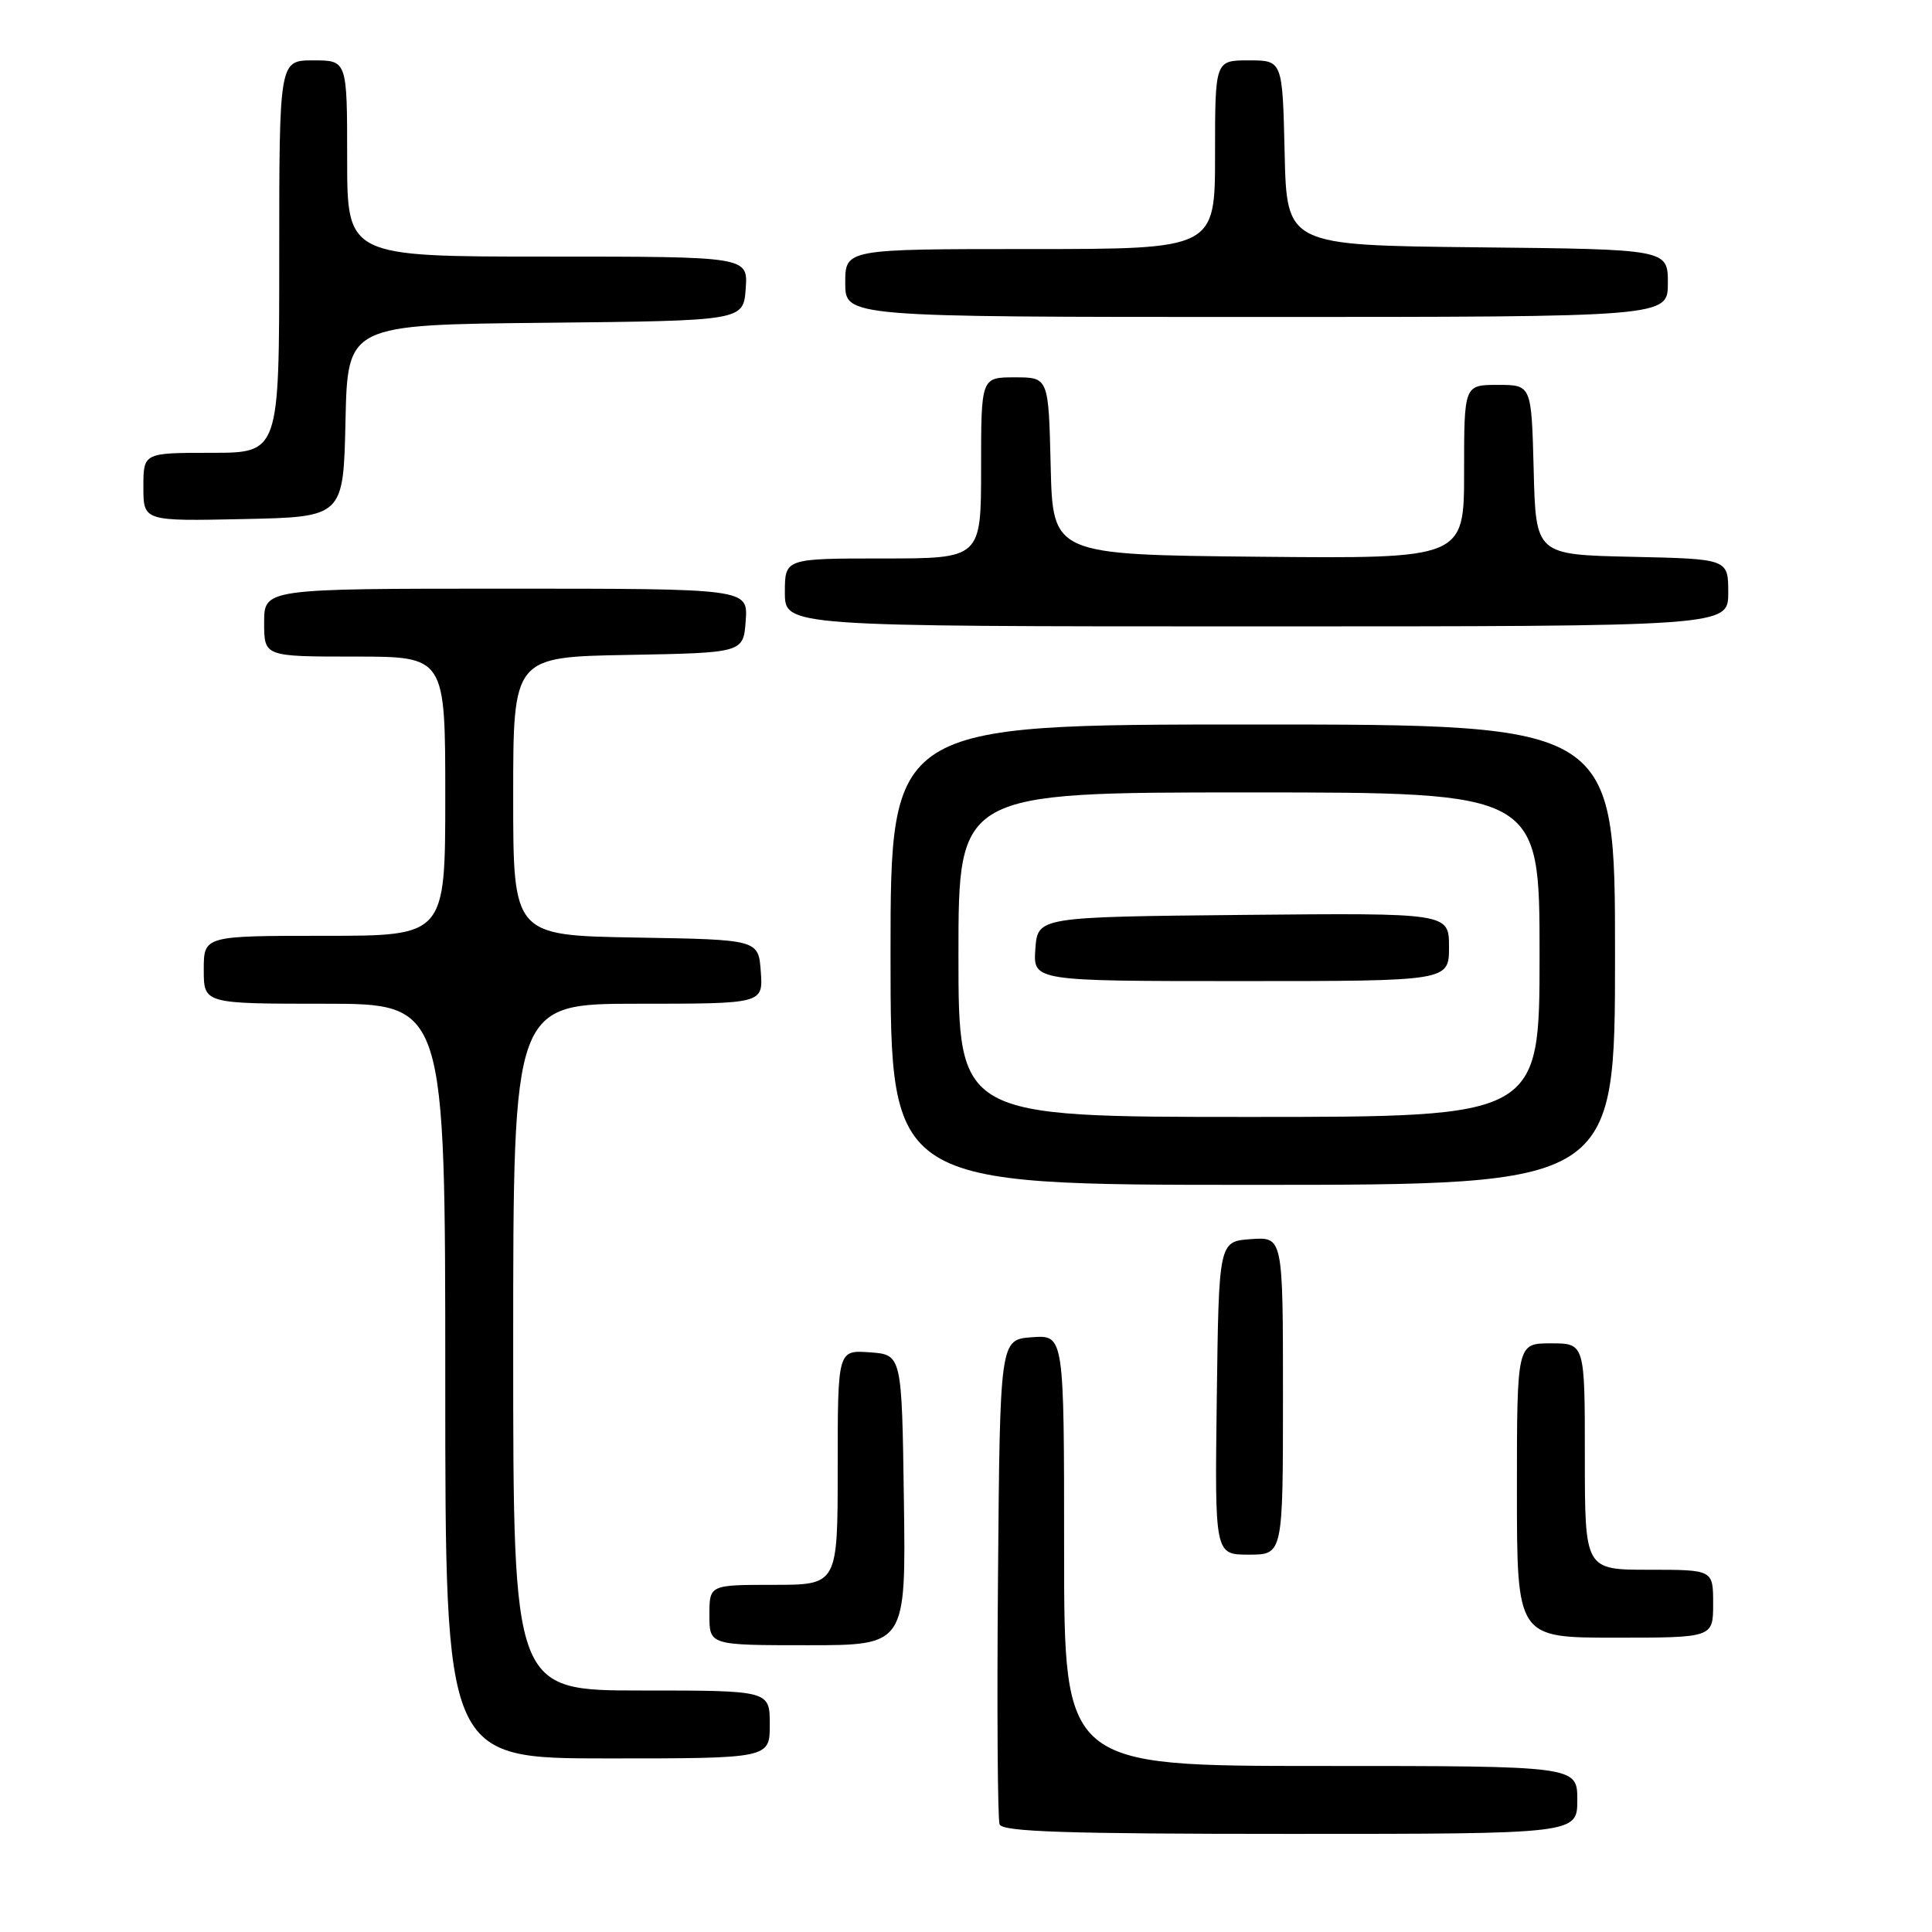 <?xml version="1.0" encoding="UTF-8" standalone="no"?>
<!DOCTYPE svg PUBLIC "-//W3C//DTD SVG 1.1//EN" "http://www.w3.org/Graphics/SVG/1.1/DTD/svg11.dtd" >
<svg xmlns="http://www.w3.org/2000/svg" xmlns:xlink="http://www.w3.org/1999/xlink" version="1.1" viewBox="0 0 256 256">
 <g >
 <path fill="currentColor"
d=" M 209.00 238.50 C 209.00 234.00 209.00 234.00 175.00 234.00 C 141.00 234.00 141.00 234.00 141.00 205.44 C 141.00 176.89 141.00 176.89 136.75 177.19 C 132.50 177.50 132.50 177.50 132.24 208.99 C 132.09 226.31 132.19 241.05 132.45 241.74 C 132.83 242.72 141.32 243.00 170.97 243.00 C 209.00 243.00 209.00 243.00 209.00 238.50 Z  M 102.00 228.50 C 102.00 224.00 102.00 224.00 85.00 224.00 C 68.00 224.00 68.00 224.00 68.00 178.50 C 68.00 133.00 68.00 133.00 84.56 133.00 C 101.11 133.00 101.11 133.00 100.81 128.75 C 100.50 124.50 100.50 124.50 84.25 124.23 C 68.00 123.95 68.00 123.95 68.00 105.50 C 68.00 87.05 68.00 87.05 83.25 86.78 C 98.50 86.50 98.50 86.50 98.81 82.25 C 99.11 78.00 99.11 78.00 67.06 78.00 C 35.00 78.00 35.00 78.00 35.00 82.50 C 35.00 87.00 35.00 87.00 47.00 87.00 C 59.00 87.00 59.00 87.00 59.00 105.50 C 59.00 124.00 59.00 124.00 43.00 124.00 C 27.00 124.00 27.00 124.00 27.00 128.50 C 27.00 133.00 27.00 133.00 43.00 133.00 C 59.00 133.00 59.00 133.00 59.00 183.00 C 59.00 233.00 59.00 233.00 80.50 233.00 C 102.00 233.00 102.00 233.00 102.00 228.50 Z  M 119.77 198.75 C 119.50 179.50 119.50 179.50 115.25 179.19 C 111.00 178.89 111.00 178.89 111.00 194.44 C 111.00 210.00 111.00 210.00 102.50 210.00 C 94.00 210.00 94.00 210.00 94.00 214.00 C 94.00 218.00 94.00 218.00 107.02 218.00 C 120.04 218.00 120.04 218.00 119.77 198.75 Z  M 227.00 212.50 C 227.00 208.00 227.00 208.00 218.50 208.00 C 210.00 208.00 210.00 208.00 210.00 193.00 C 210.00 178.00 210.00 178.00 205.50 178.00 C 201.00 178.00 201.00 178.00 201.00 197.50 C 201.00 217.00 201.00 217.00 214.00 217.00 C 227.00 217.00 227.00 217.00 227.00 212.50 Z  M 170.00 184.94 C 170.00 163.89 170.00 163.89 165.75 164.19 C 161.50 164.50 161.50 164.50 161.23 185.25 C 160.96 206.00 160.96 206.00 165.48 206.00 C 170.00 206.00 170.00 206.00 170.00 184.94 Z  M 214.00 126.50 C 214.00 96.00 214.00 96.00 166.00 96.00 C 118.00 96.00 118.00 96.00 118.00 126.50 C 118.00 157.00 118.00 157.00 166.00 157.00 C 214.00 157.00 214.00 157.00 214.00 126.50 Z  M 229.00 78.53 C 229.00 74.06 229.00 74.06 216.25 73.78 C 203.50 73.50 203.50 73.50 203.22 62.25 C 202.93 51.00 202.93 51.00 198.47 51.00 C 194.00 51.00 194.00 51.00 194.00 62.52 C 194.00 74.03 194.00 74.03 166.75 73.77 C 139.50 73.50 139.50 73.50 139.22 61.75 C 138.94 50.00 138.94 50.00 134.47 50.00 C 130.00 50.00 130.00 50.00 130.00 62.00 C 130.00 74.00 130.00 74.00 117.00 74.00 C 104.00 74.00 104.00 74.00 104.00 78.50 C 104.00 83.00 104.00 83.00 166.50 83.00 C 229.00 83.00 229.00 83.00 229.00 78.53 Z  M 45.78 55.77 C 46.06 43.03 46.06 43.03 72.28 42.77 C 98.50 42.50 98.50 42.50 98.81 38.25 C 99.11 34.00 99.11 34.00 72.56 34.00 C 46.00 34.00 46.00 34.00 46.00 21.00 C 46.00 8.00 46.00 8.00 41.50 8.00 C 37.00 8.00 37.00 8.00 37.00 34.00 C 37.00 60.00 37.00 60.00 28.00 60.00 C 19.00 60.00 19.00 60.00 19.00 64.53 C 19.00 69.06 19.00 69.06 32.25 68.78 C 45.50 68.50 45.50 68.50 45.78 55.77 Z  M 221.00 37.52 C 221.00 33.03 221.00 33.03 195.75 32.77 C 170.50 32.50 170.50 32.50 170.22 20.25 C 169.94 8.00 169.94 8.00 165.47 8.00 C 161.00 8.00 161.00 8.00 161.00 20.50 C 161.00 33.00 161.00 33.00 136.50 33.00 C 112.00 33.00 112.00 33.00 112.00 37.50 C 112.00 42.00 112.00 42.00 166.50 42.00 C 221.00 42.00 221.00 42.00 221.00 37.52 Z  M 127.00 126.50 C 127.00 105.00 127.00 105.00 165.50 105.00 C 204.00 105.00 204.00 105.00 204.00 126.50 C 204.00 148.00 204.00 148.00 165.50 148.00 C 127.00 148.00 127.00 148.00 127.00 126.50 Z  M 192.00 125.48 C 192.00 120.97 192.00 120.97 164.75 121.23 C 137.50 121.50 137.50 121.50 137.19 125.75 C 136.89 130.00 136.89 130.00 164.44 130.00 C 192.00 130.00 192.00 130.00 192.00 125.48 Z "/>
</g>
</svg>
